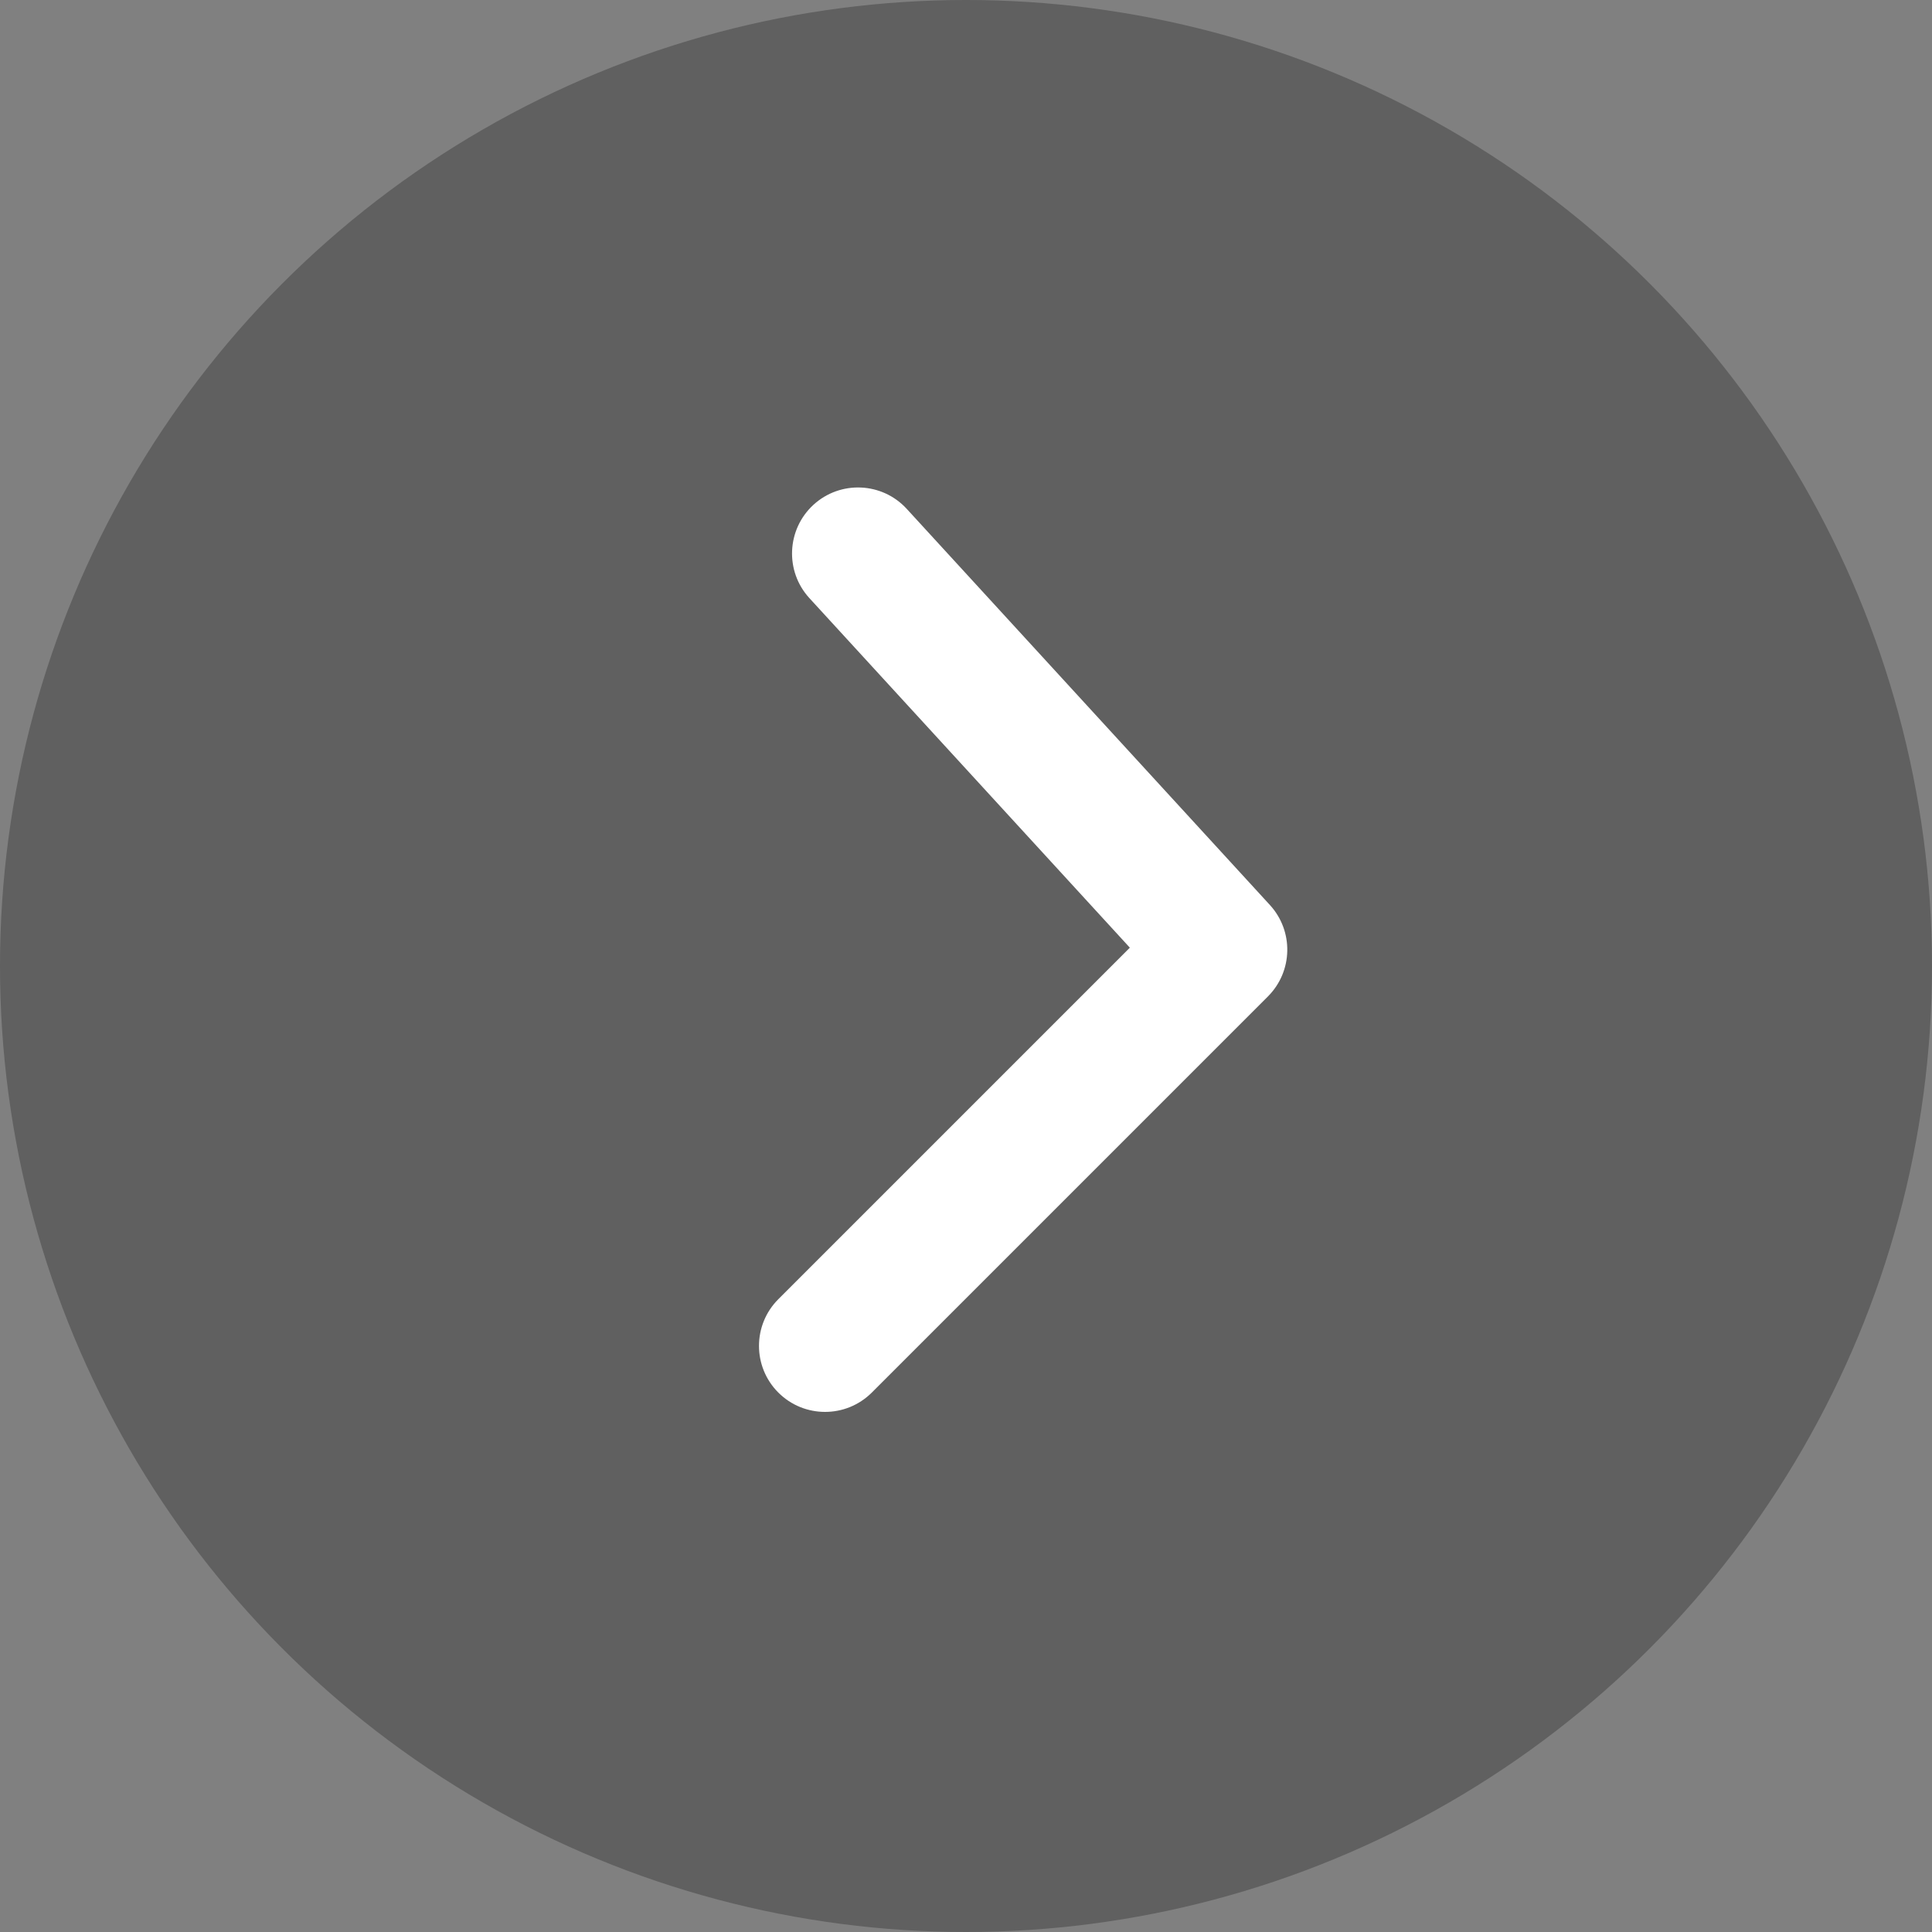 <?xml version="1.0" encoding="UTF-8"?>
<svg width="31px" height="31px" viewBox="0 0 31 31" version="1.1" xmlns="http://www.w3.org/2000/svg" xmlns:xlink="http://www.w3.org/1999/xlink">
    <rect x="0" y="0" width="31" height="31" fill="#808080" stroke="none"/>
    <!-- Generator: Sketch 64 (93537) - https://sketch.com -->
    <title>delivery-arrow</title>
    <desc>Created with Sketch.</desc>
    <g id="Page-1" stroke="none" stroke-width="1" fill="none" fill-rule="evenodd">
        <g id="02-/-NU--Session-2" transform="translate(-327, -166)">
            <g id="Past-Orders-Card" transform="translate(0, 143)">
                <g id="Text" transform="translate(17, 17)">
                    <g id="Group" transform="translate(33, 0)">
                        <g id="delivery-arrow" transform="translate(277, 6)">
                            <circle id="Oval" fill-opacity="0.25" fill="#000000" cx="15.5" cy="15.5" r="15.5"></circle>
                            <path d="M10.809,19.166 C10.395,19.58 9.724,19.58 9.31,19.166 C8.897,18.752 8.897,18.081 9.31,17.667 L15.667,11.31 C16.069,10.909 16.714,10.895 17.133,11.278 L23.49,17.106 C23.921,17.501 23.95,18.172 23.555,18.603 C23.159,19.034 22.489,19.063 22.058,18.668 L16.449,13.526 L10.809,19.166 Z" id="Path-94" fill="#FFFFFF" transform="translate(16.417, 15.238) scale(-1, 1) rotate(-90) translate(-16.417, -15.238) "></path>
                        </g>
                    </g>
                </g>
            </g>
        </g>
    </g>
</svg>